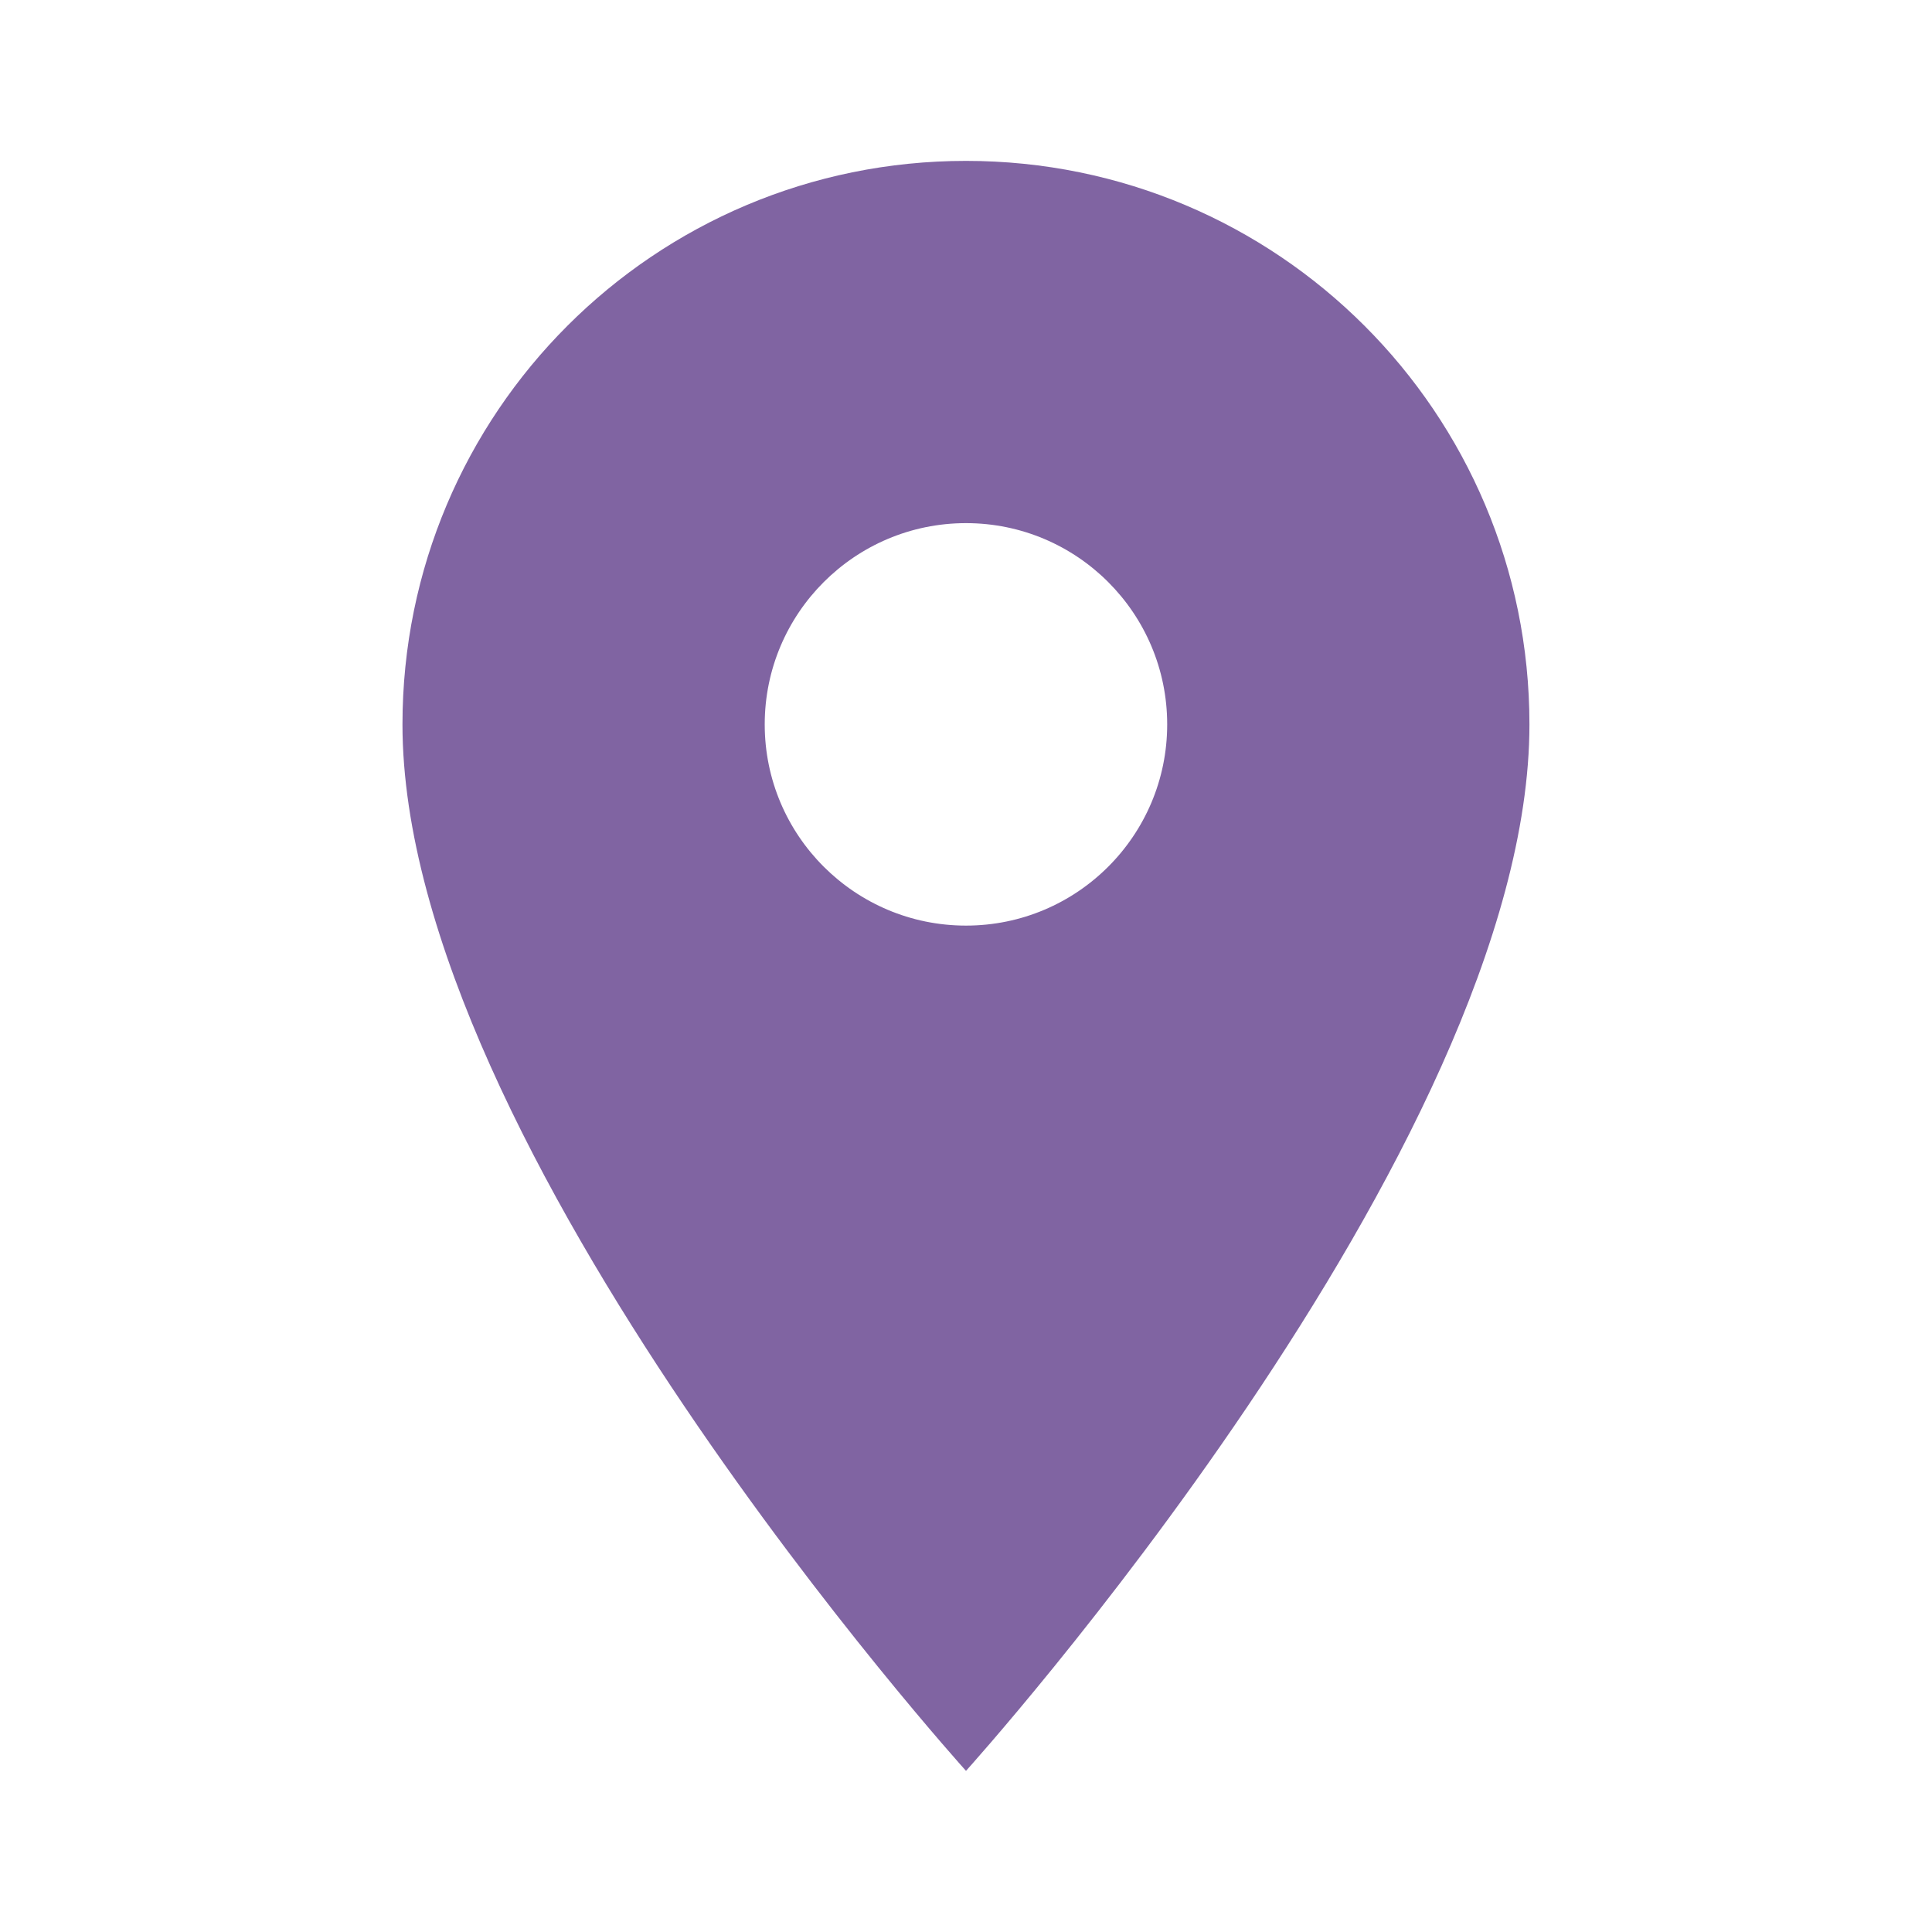 <svg width="22" height="22" viewBox="0 0 22 22" fill="none" xmlns="http://www.w3.org/2000/svg">
<g clip-path="url(#clip0_1248_63121)">
<path d="M11 1.832C7.452 1.832 4.583 4.701 4.583 8.249C4.583 13.061 11 20.165 11 20.165C11 20.165 17.416 13.061 17.416 8.249C17.416 4.701 14.547 1.832 11 1.832ZM11 10.54C9.735 10.54 8.708 9.514 8.708 8.249C8.708 6.984 9.735 5.957 11 5.957C12.265 5.957 13.291 6.984 13.291 8.249C13.291 9.514 12.265 10.54 11 10.54Z" fill="#8064A2"/>
</g>
<defs>
<clipPath id="clip0_1248_63121">
<rect width="22" height="22" fill="white"/>
</clipPath>
</defs>
</svg>
